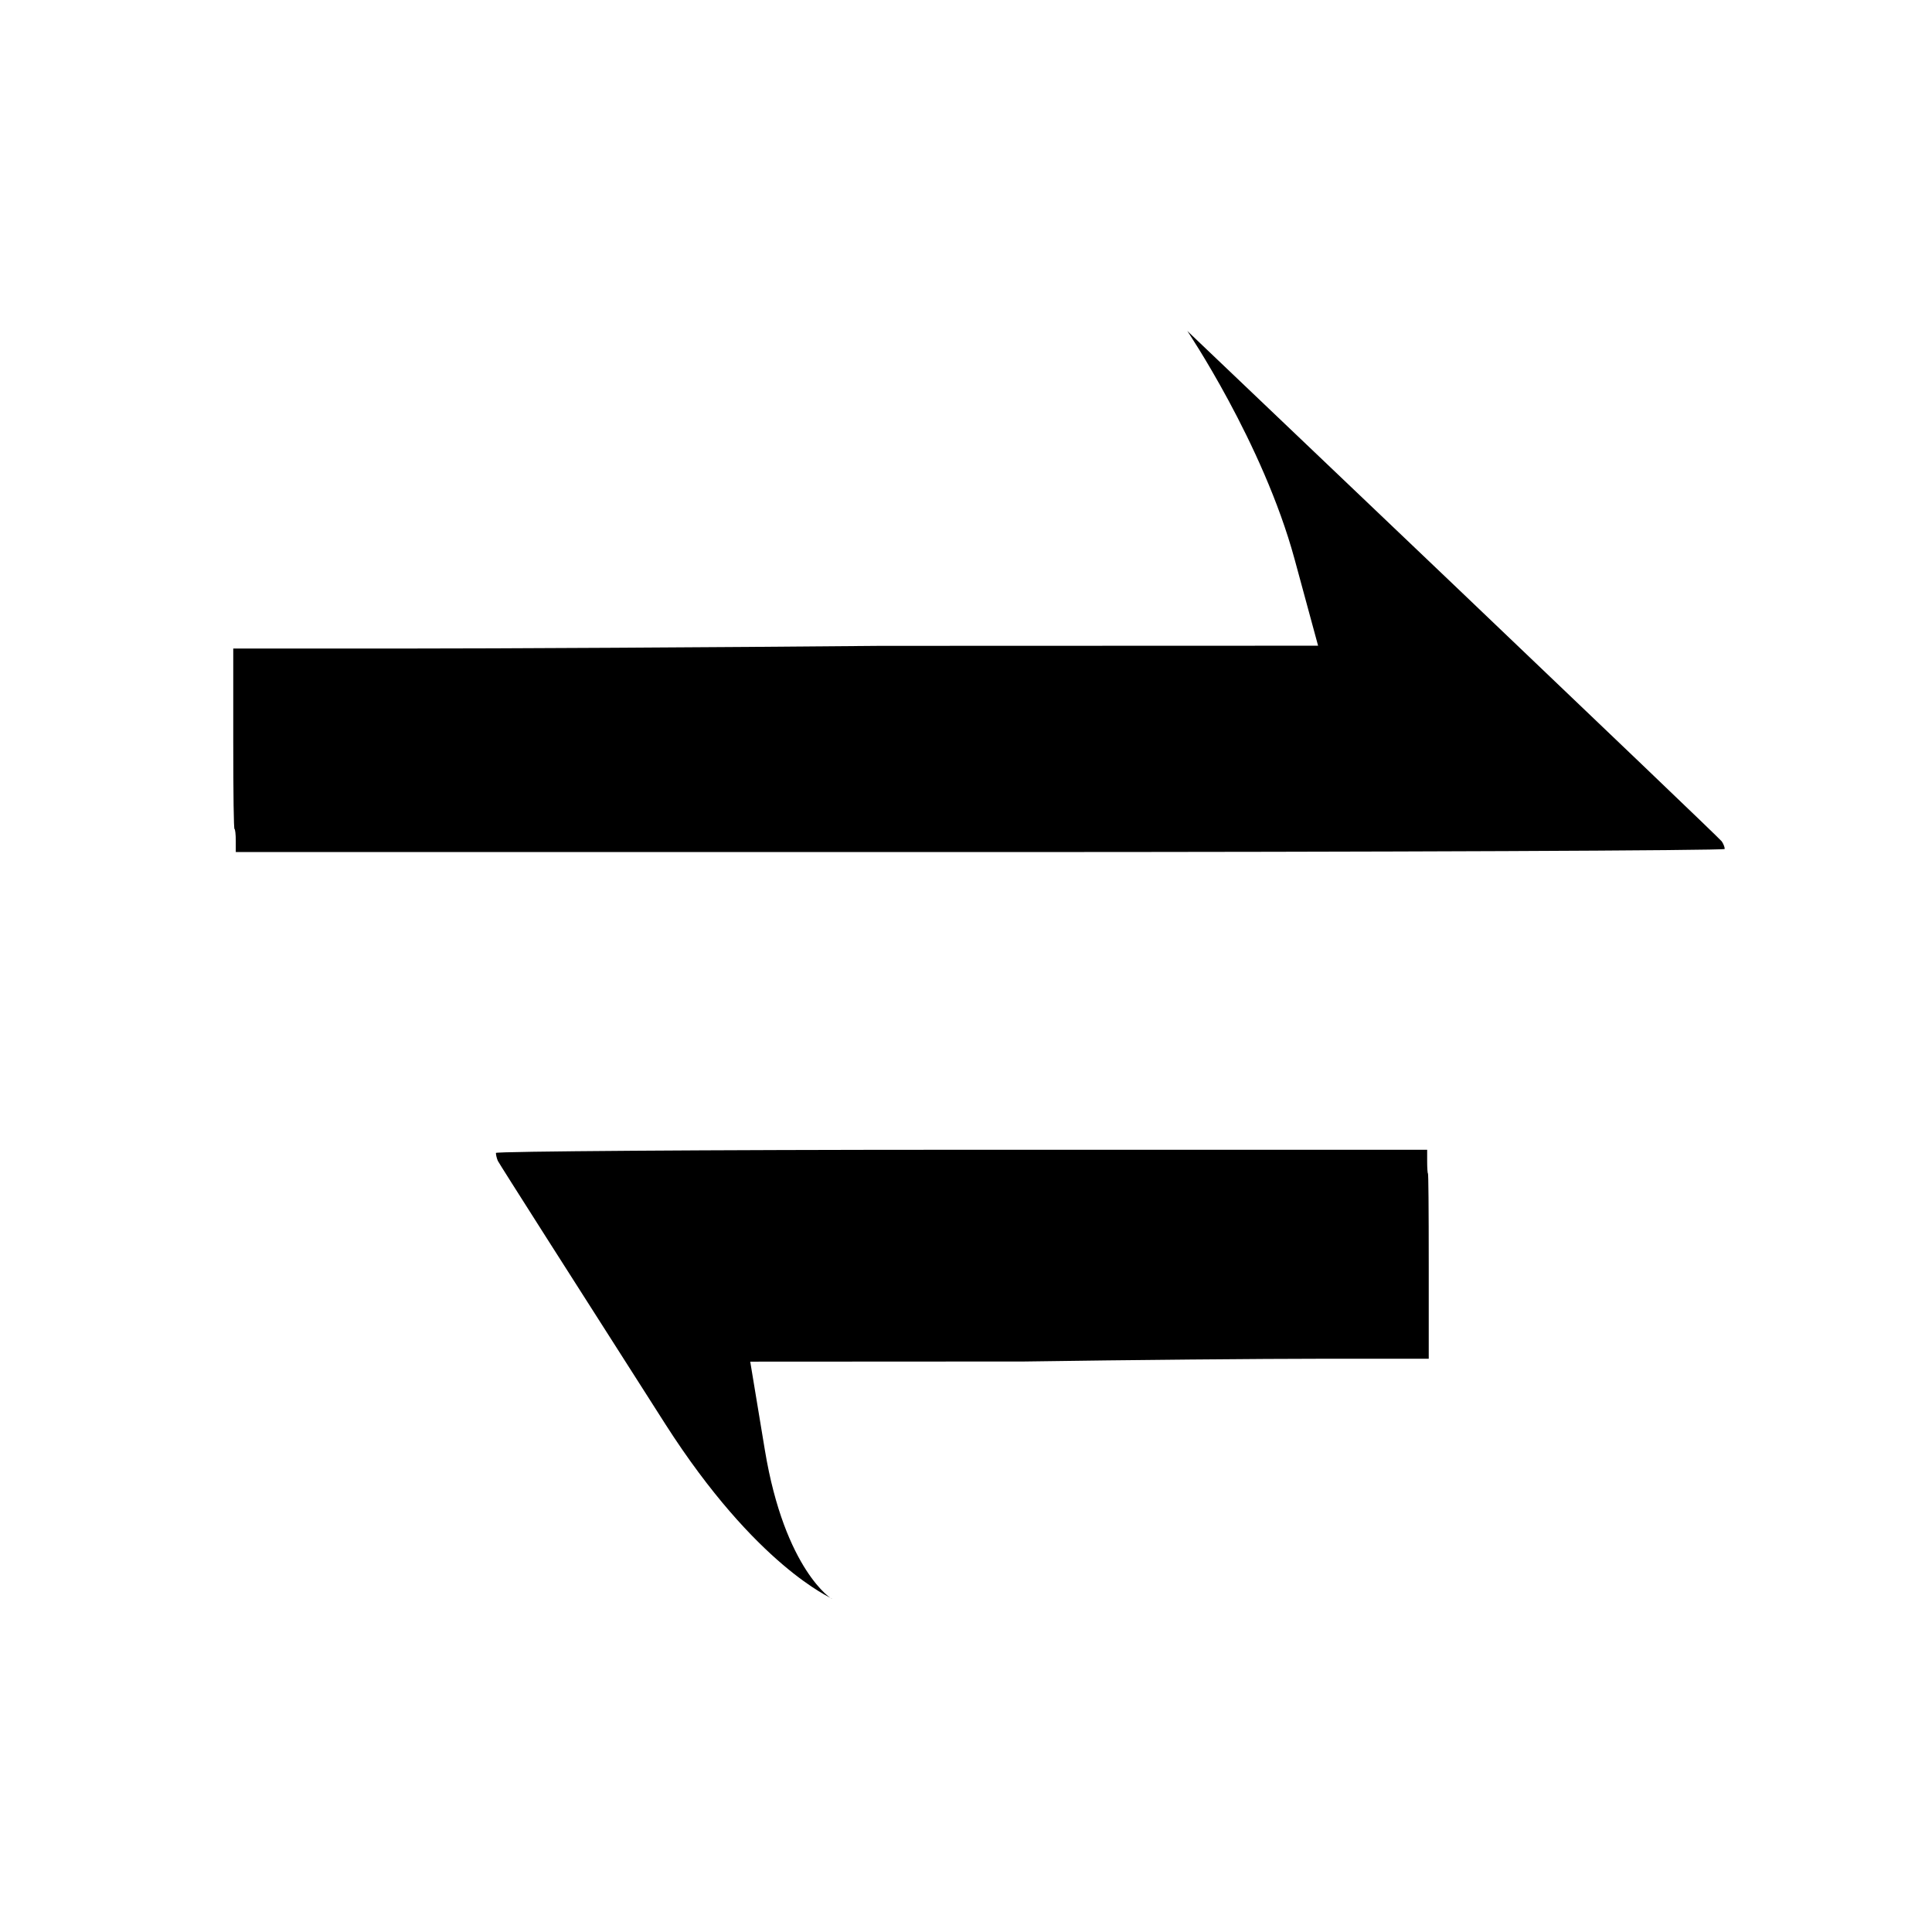 <?xml version="1.0" encoding="UTF-8" standalone="no"?>
<svg
   xmlns:dc="http://purl.org/dc/elements/1.1/"
   xmlns:cc="http://creativecommons.org/ns#"
   xmlns:rdf="http://www.w3.org/1999/02/22-rdf-syntax-ns#"
   xmlns:svg="http://www.w3.org/2000/svg"
   xmlns="http://www.w3.org/2000/svg"
   xmlns:sodipodi="http://sodipodi.sourceforge.net/DTD/sodipodi-0.dtd"
   xmlns:inkscape="http://www.inkscape.org/namespaces/inkscape"
   width="1000"
   height="1000"
   viewBox="-125 -125 1000 1000"
   version="1.1"
   id="svg4"
   sodipodi:docname="reaction-arrow-unbalanced-equilibrium-filled-half-bow.svg"
   inkscape:version="1.0.2-2 (e86c870879, 2021-01-15)">
  <defs
     id="defs8" />
  <sodipodi:namedview
     pagecolor="#ffffff"
     bordercolor="#666666"
     borderopacity="1"
     objecttolerance="10"
     gridtolerance="10"
     guidetolerance="10"
     inkscape:pageopacity="0"
     inkscape:pageshadow="2"
     inkscape:window-width="1920"
     inkscape:window-height="1001"
     id="namedview6"
     showgrid="false"
     inkscape:zoom="0.415"
     inkscape:cx="332.49325"
     inkscape:cy="111.22375"
     inkscape:window-x="-9"
     inkscape:window-y="-9"
     inkscape:window-maximized="1"
     inkscape:current-layer="svg4" />
  <path
     d="m 767.714,314.435 c 0,-0.994 -0.72,-2.783 -1.572,-3.975 C 765.291,309.267 702.891,249.64 627.46,177.69 552.095,105.939 490.022,46.709 489.564,46.311 c -0.589,-0.795 39.082,57.653 55.546,118.249 l 12.133,44.656 -226.725,0.076 c -87.02,0.795 -197.94,1.391 -246.524,1.391 H -4.271 v 46.708 c 0,29.814 0.262,46.708 0.655,46.708 0.327,0 0.655,2.783 0.655,5.963 v 5.963 H 382.376 c 211.952,0 385.338,-0.795 385.338,-1.59 z"
     id="path4-4-6-6"
     style="stroke-width:0.114"
     sodipodi:nodetypes="ssccsccscssscss" />
  <path
     d="m 131.684,471.752 c 0,1.02 0.451,2.857 0.983,4.082 0.532,1.224 39.56,62.45 86.737,136.328 47.136,73.674 85.959,89.913 86.246,90.322 0.369,0.816 -24.443,-14.62 -34.74,-76.84 l -7.588,-45.853 141.802,-0.078 c 54.426,-0.816 123.799,-1.429 154.186,-1.429 h 55.204 v -47.96 c 0,-30.613 -0.164,-47.96 -0.41,-47.96 -0.205,0 -0.41,-2.857 -0.41,-6.123 v -6.122 H 372.688 c -132.563,0 -241.004,0.816 -241.004,1.633 z"
     id="path4-4-6-6-6"
     style="stroke-width:0.091"
     sodipodi:nodetypes="ssccsccscssscss" />
</svg>
